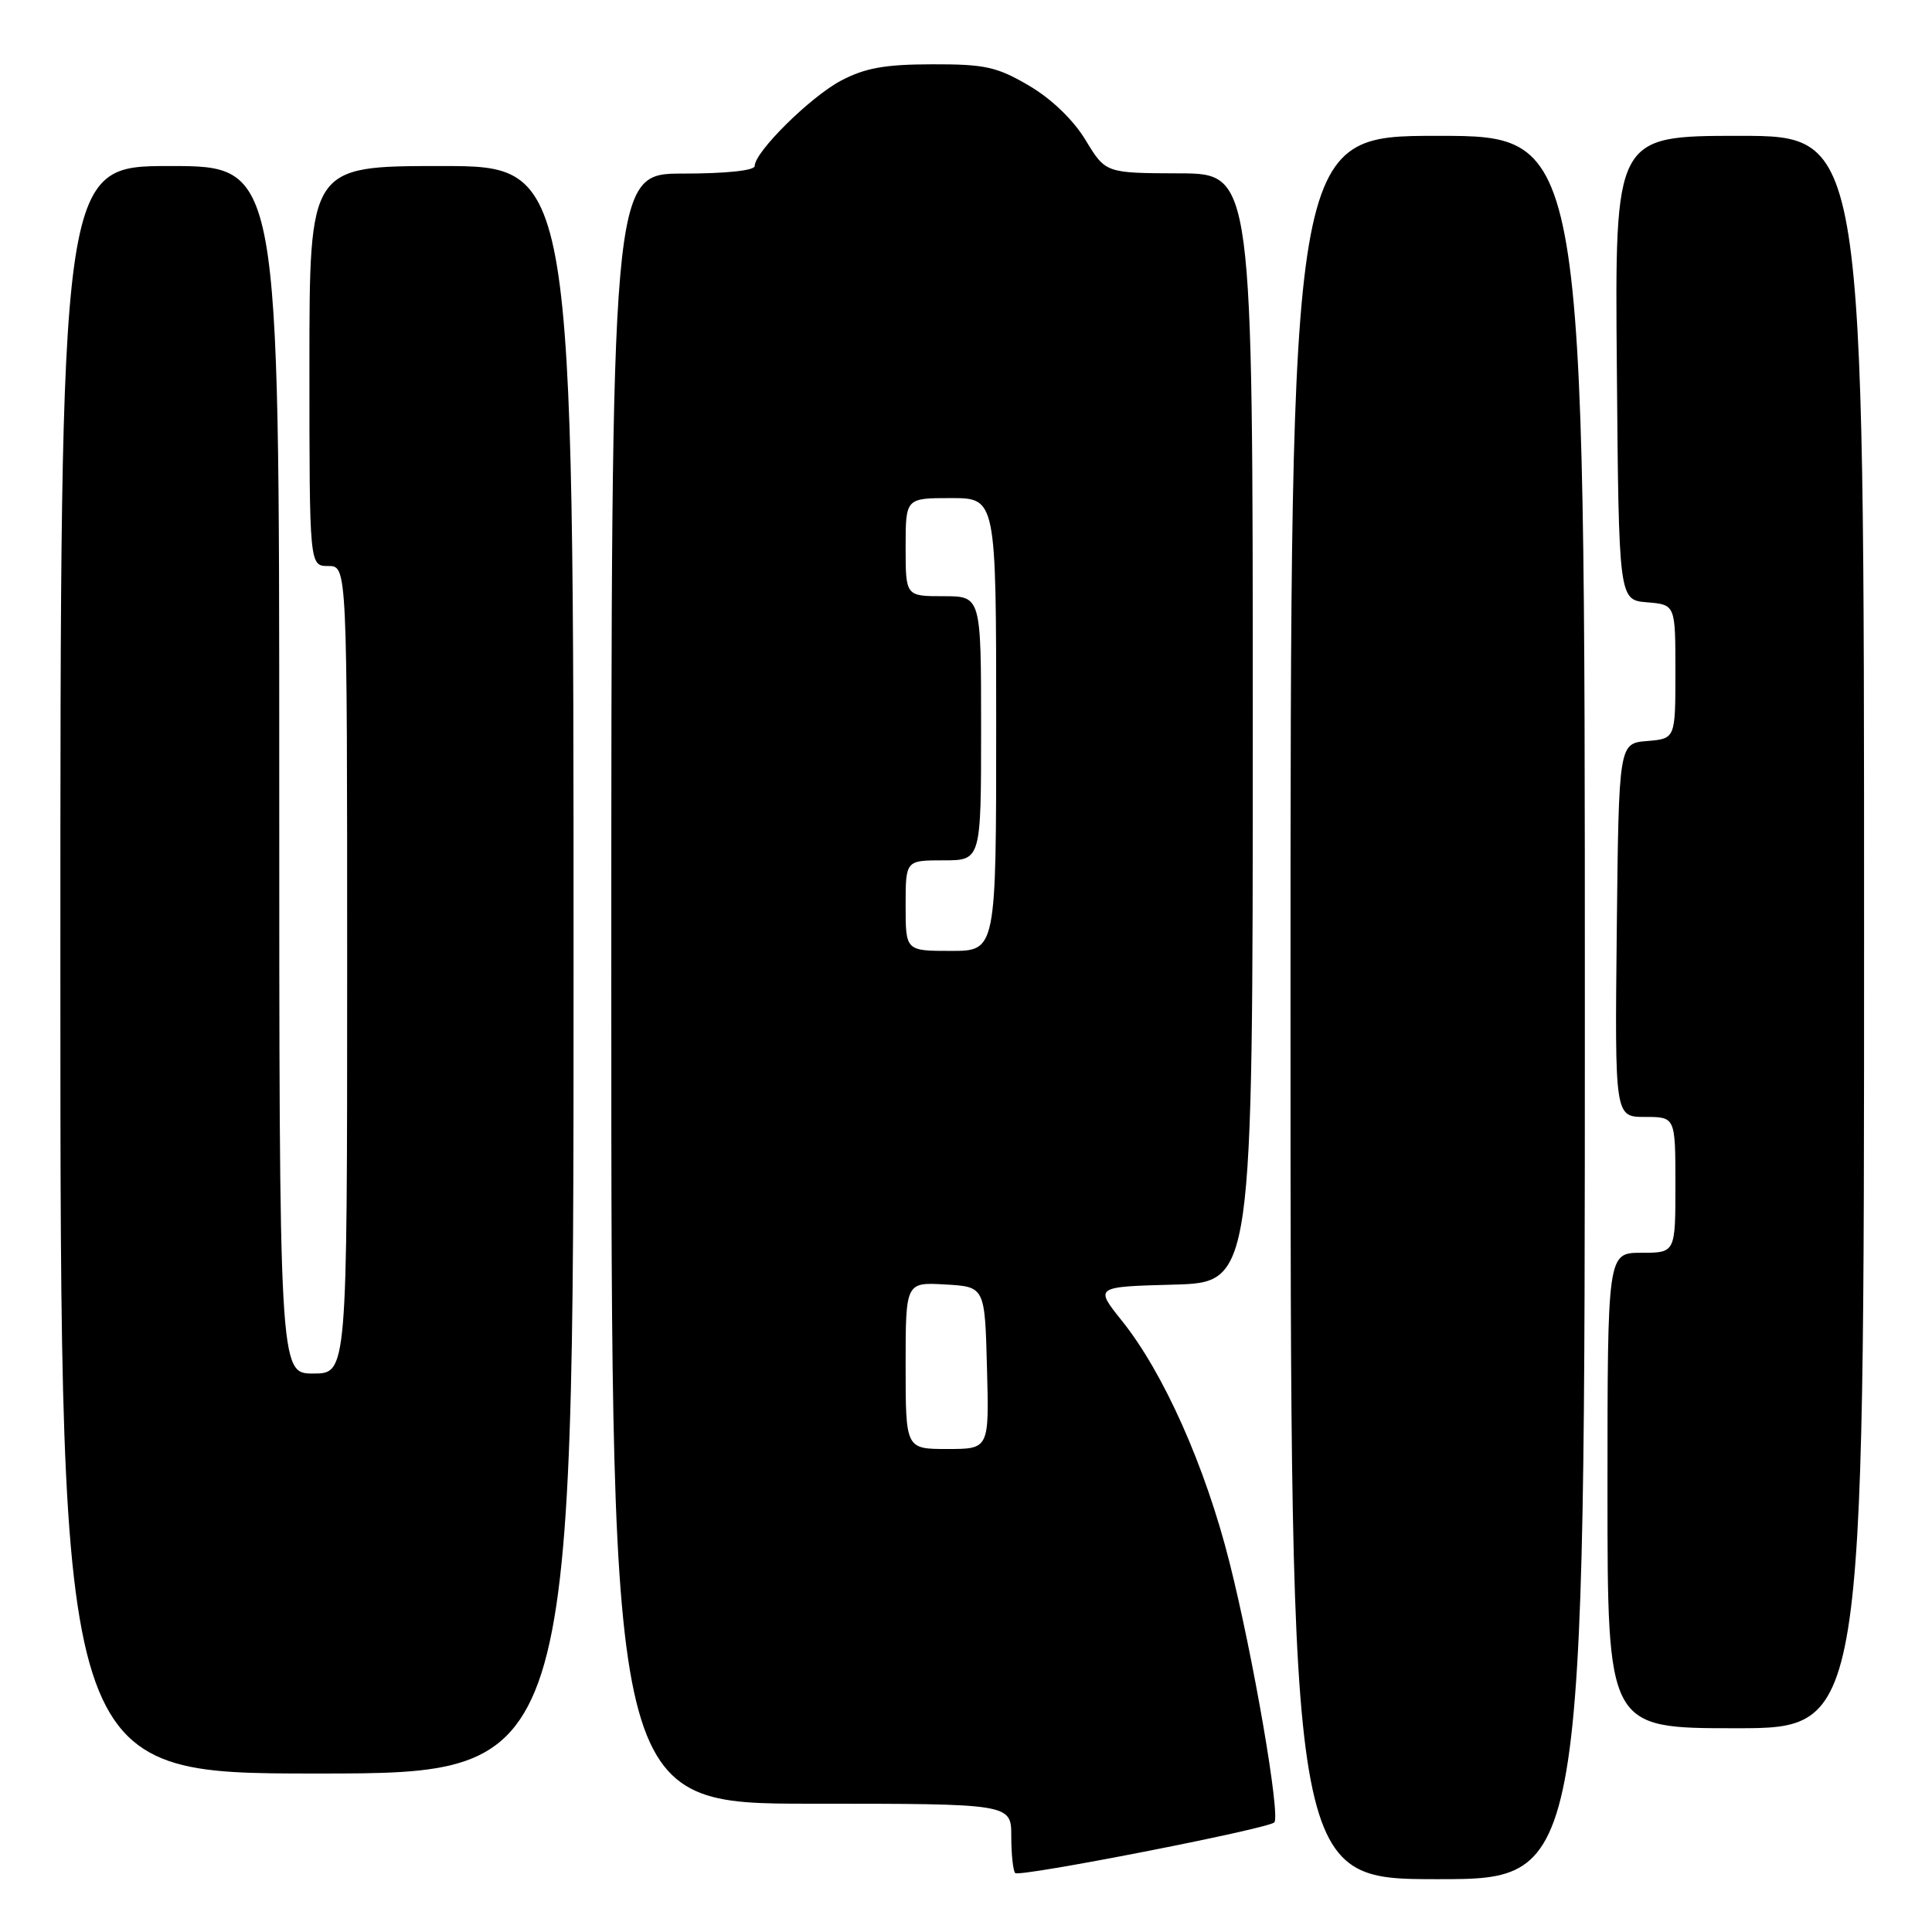 <?xml version="1.0" encoding="UTF-8" standalone="no"?>
<!DOCTYPE svg PUBLIC "-//W3C//DTD SVG 1.1//EN" "http://www.w3.org/Graphics/SVG/1.1/DTD/svg11.dtd" >
<svg xmlns="http://www.w3.org/2000/svg" xmlns:xlink="http://www.w3.org/1999/xlink" version="1.1" viewBox="0 0 256 256">
 <g >
 <path fill="currentColor"
d=" M 168.85 241.48 C 169.70 240.63 166.06 219.48 162.91 207.00 C 159.71 194.30 154.18 181.89 148.65 175.00 C 145.05 170.50 145.05 170.50 155.52 170.22 C 166.00 169.93 166.00 169.93 166.00 96.47 C 166.00 23.00 166.00 23.00 156.25 22.97 C 146.50 22.94 146.50 22.94 143.85 18.57 C 142.23 15.89 139.33 13.10 136.35 11.35 C 132.10 8.85 130.51 8.50 123.50 8.52 C 117.25 8.53 114.61 9.01 111.43 10.69 C 107.35 12.86 100.00 20.13 100.00 22.00 C 100.00 22.60 96.15 23.00 90.50 23.00 C 81.00 23.00 81.00 23.00 81.00 131.00 C 81.00 239.00 81.00 239.00 107.50 239.00 C 134.00 239.00 134.00 239.00 134.00 243.33 C 134.00 245.72 134.24 247.90 134.52 248.19 C 135.10 248.76 168.00 242.33 168.85 241.48 Z  M 210.00 133.50 C 210.00 18.00 210.00 18.00 190.50 18.00 C 171.00 18.00 171.00 18.00 171.00 133.50 C 171.00 249.00 171.00 249.00 190.50 249.00 C 210.00 249.00 210.00 249.00 210.00 133.50 Z  M 76.00 128.50 C 76.00 22.00 76.00 22.00 58.50 22.00 C 41.00 22.00 41.00 22.00 41.00 48.50 C 41.00 75.00 41.00 75.00 43.50 75.00 C 46.00 75.00 46.00 75.00 46.00 128.50 C 46.00 182.00 46.00 182.00 41.50 182.00 C 37.00 182.00 37.00 182.00 37.00 102.00 C 37.00 22.00 37.00 22.00 22.50 22.00 C 8.00 22.00 8.00 22.00 8.00 128.50 C 8.00 235.00 8.00 235.00 42.00 235.00 C 76.00 235.00 76.00 235.00 76.00 128.50 Z  M 247.00 123.50 C 247.00 18.00 247.00 18.00 230.49 18.00 C 213.97 18.00 213.97 18.00 214.24 48.75 C 214.50 79.50 214.50 79.50 218.25 79.81 C 222.00 80.12 222.00 80.12 222.00 89.00 C 222.00 97.88 222.00 97.88 218.25 98.19 C 214.50 98.50 214.50 98.50 214.23 123.25 C 213.97 148.00 213.97 148.00 217.98 148.00 C 222.00 148.00 222.00 148.00 222.00 157.00 C 222.00 166.00 222.00 166.00 217.50 166.00 C 213.00 166.00 213.00 166.00 213.00 197.50 C 213.00 229.00 213.00 229.00 230.00 229.00 C 247.00 229.00 247.00 229.00 247.00 123.50 Z  M 120.00 180.95 C 120.00 169.90 120.00 169.90 125.25 170.20 C 130.50 170.50 130.50 170.50 130.78 181.25 C 131.07 192.00 131.07 192.00 125.53 192.00 C 120.00 192.00 120.00 192.00 120.00 180.95 Z  M 120.00 120.00 C 120.00 114.00 120.00 114.00 125.00 114.00 C 130.00 114.00 130.00 114.00 130.00 96.50 C 130.00 79.00 130.00 79.00 125.00 79.00 C 120.00 79.00 120.00 79.00 120.00 72.50 C 120.00 66.00 120.00 66.00 126.00 66.00 C 132.00 66.00 132.00 66.00 132.00 96.00 C 132.00 126.00 132.00 126.00 126.00 126.00 C 120.00 126.00 120.00 126.00 120.00 120.00 Z "/>
</g>
</svg>